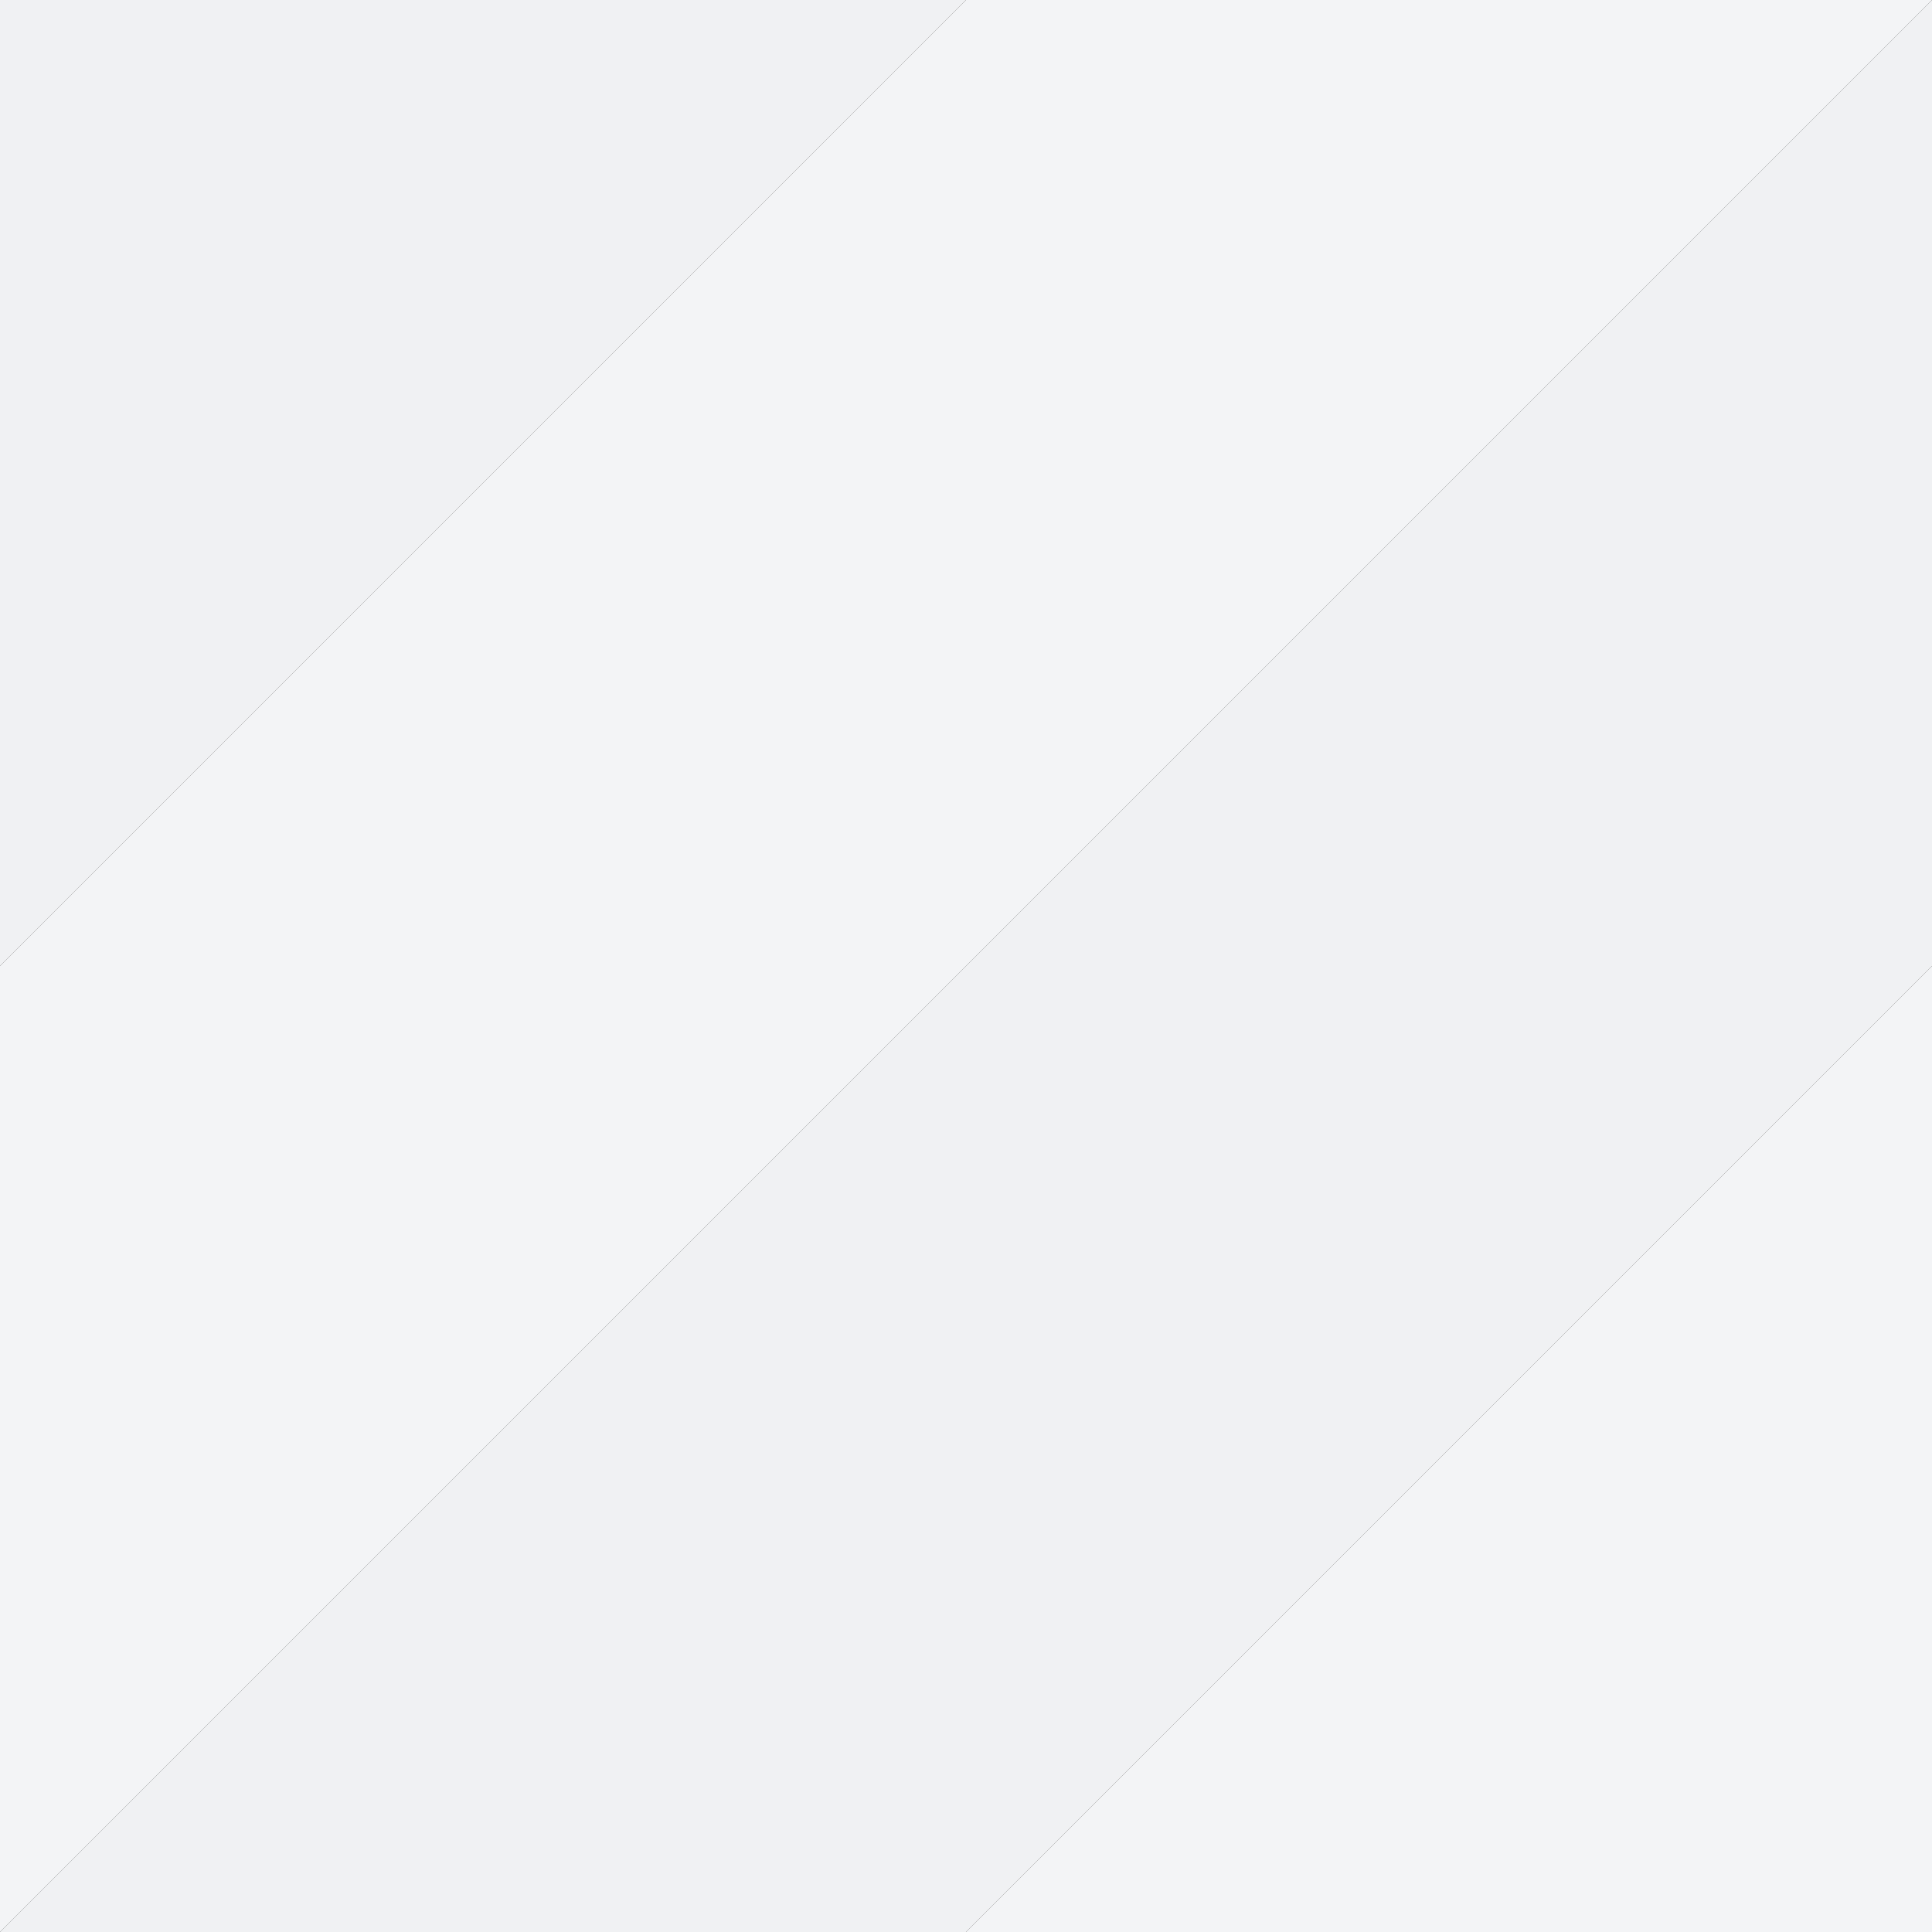 <svg width="40" height="40" viewBox="0 0 40 40" fill="none" xmlns="http://www.w3.org/2000/svg">
<rect x="0" y="0" width="40" height="40" fill="#333333" stroke="none"/>
<g clip-path="url(#clip0_6_11)">
<path d="M0 40L40 0H20L0 20V40ZM40 40V20L20 40H40Z" fill="#f3f4f6" fill-opacity="1"/>
<path d="M40 0L0 40L20 40L40 20L40 0ZM0 0L0 20L20 0L0 0Z" fill="#f0f1f3" fill-opacity="1"/>
</g>
<defs>00
<clipPath id="clip0_6_11">
<rect width="40" height="40" fill="white"/>
</clipPath>
</defs>
</svg>
